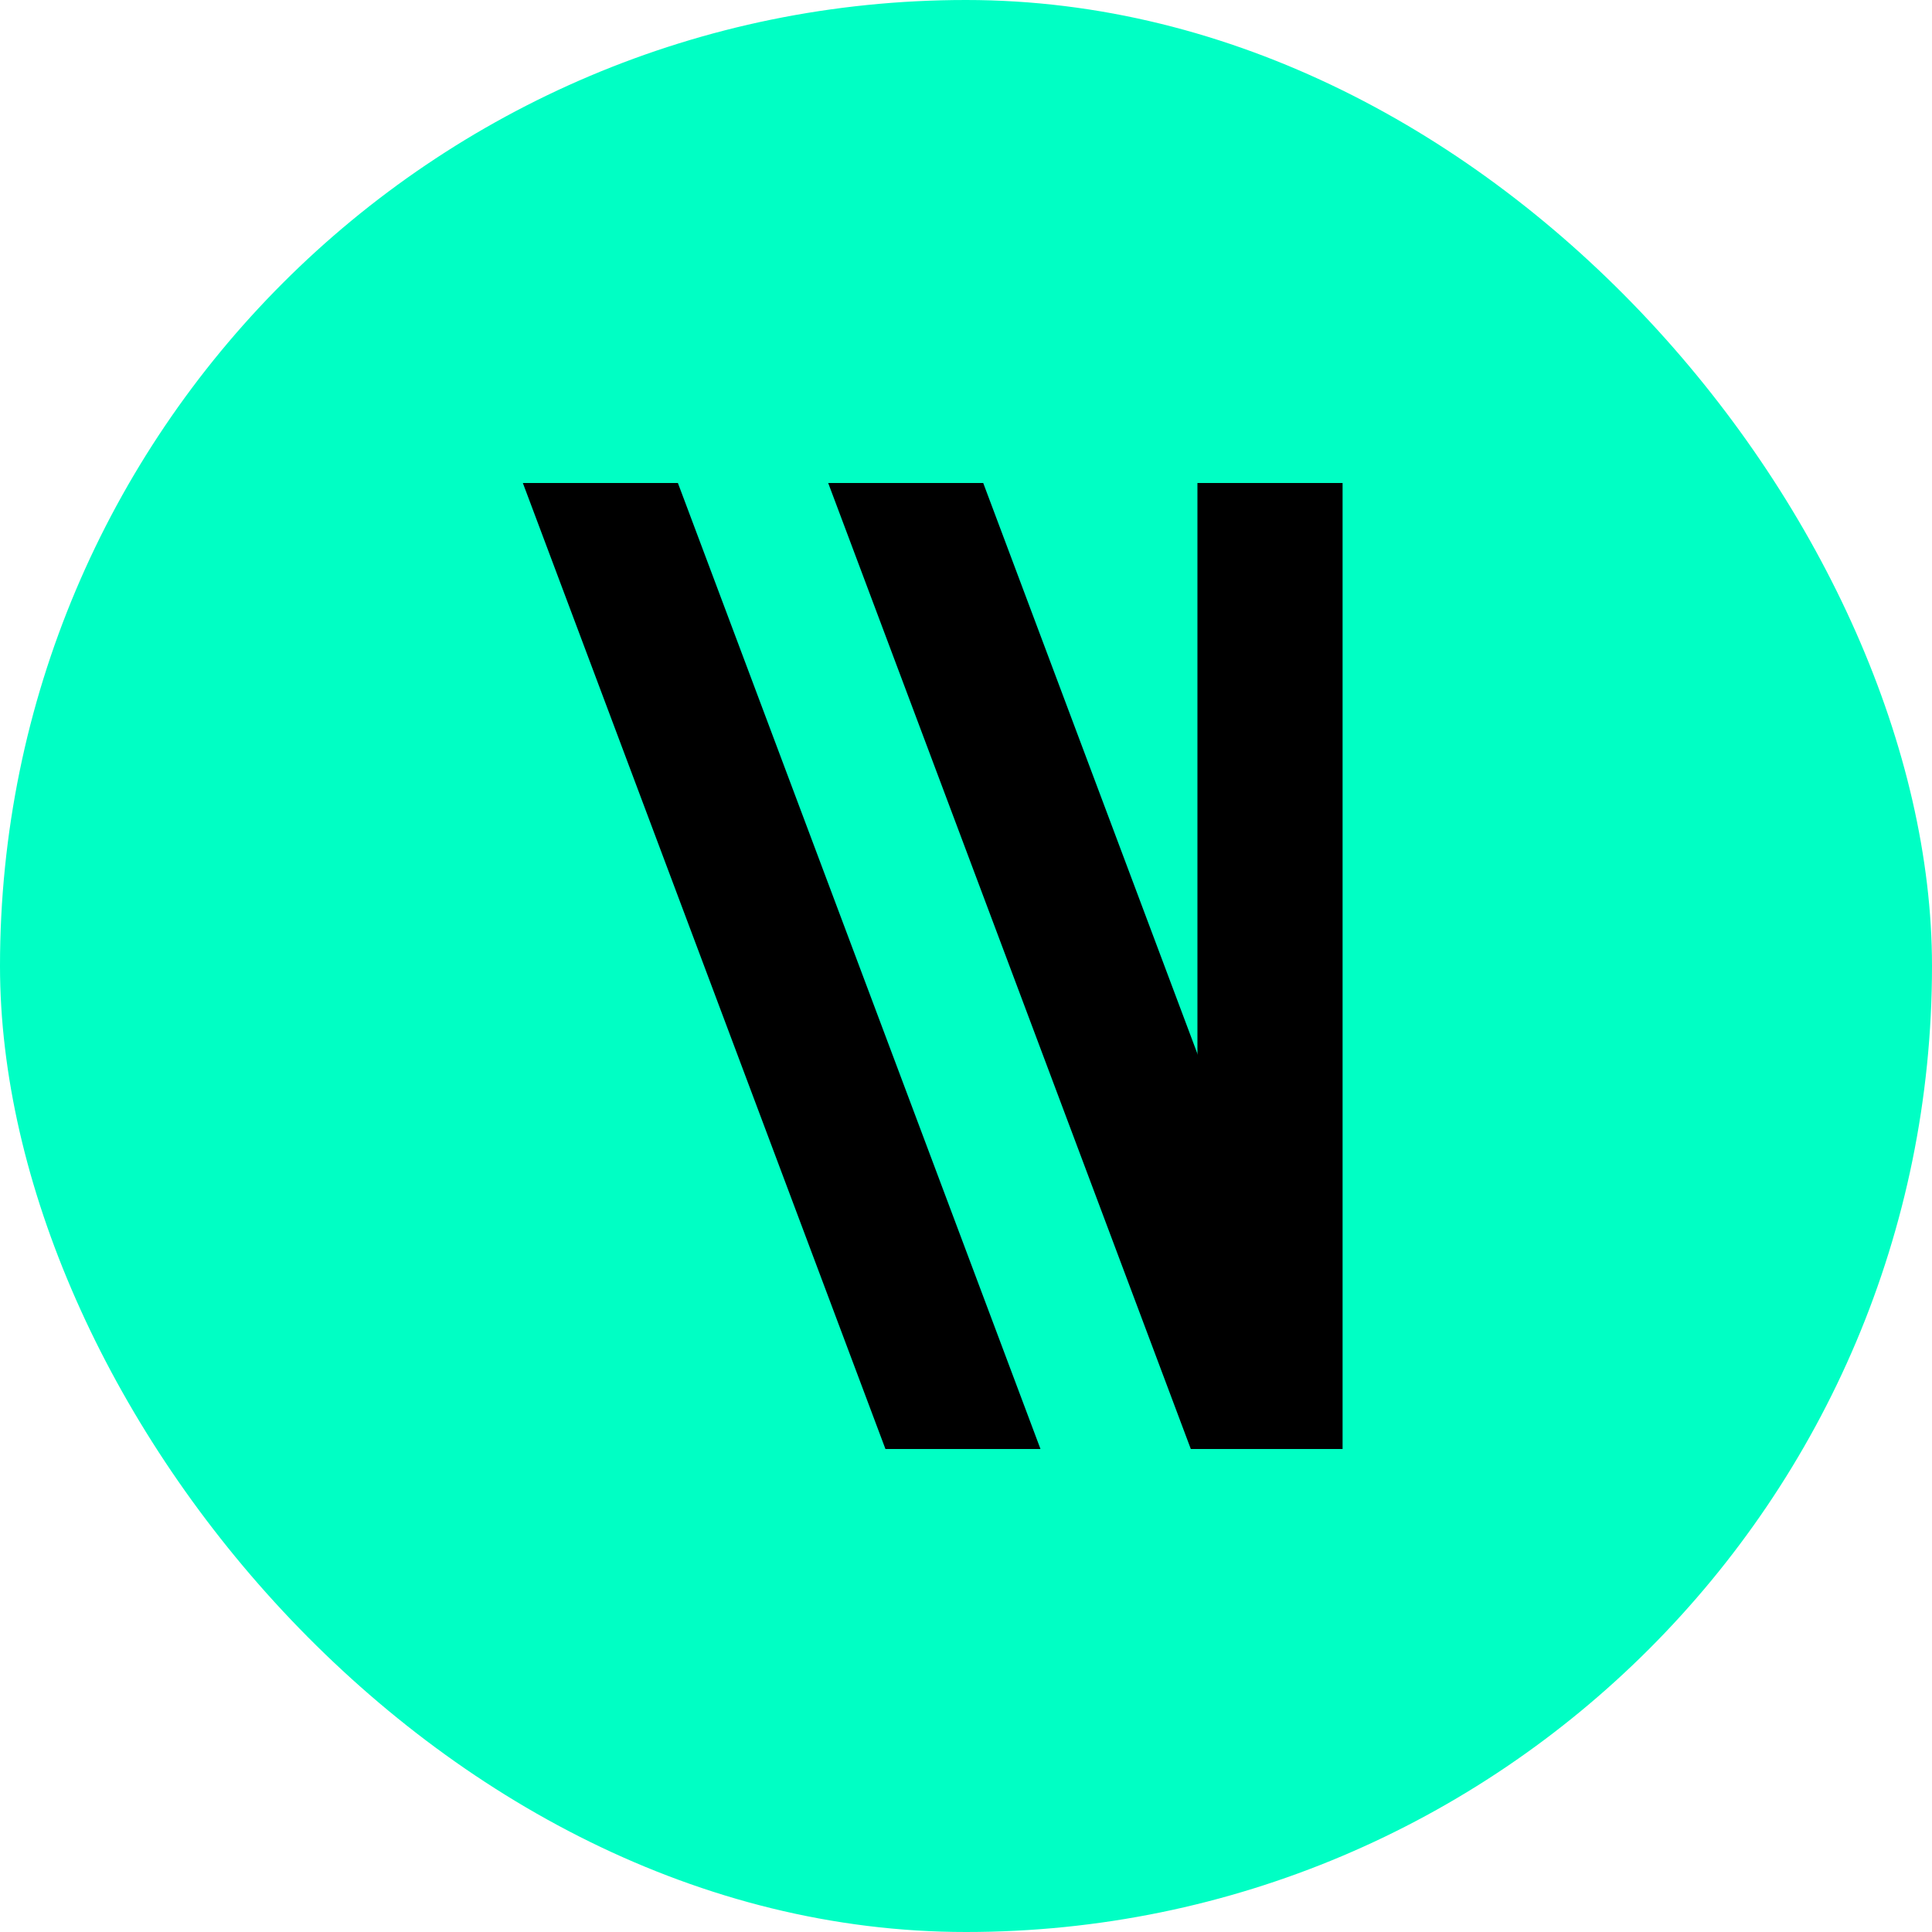<svg width="24" height="24" viewBox="0 0 24 24" fill="none" xmlns="http://www.w3.org/2000/svg">
<rect width="24" height="24" rx="12" fill="#00FFC4"/>
<g clip-path="url(#clip0_1_11886)">
<path d="M16.678 4H14.875V19.563H16.678V4Z" fill="black"/>
<path d="M11.481 4.047L9.793 4.681L14.932 18.371L16.619 17.738L11.481 4.047Z" fill="black"/>
<path d="M7.688 4.047L6 4.681L11.75 20L13.438 19.366L7.688 4.047Z" fill="black"/>
</g>
<defs>
<clipPath id="clip0_1_11886">
<rect width="12" height="12" fill="white" transform="translate(6 6)"/>
</clipPath>
</defs>
</svg>
